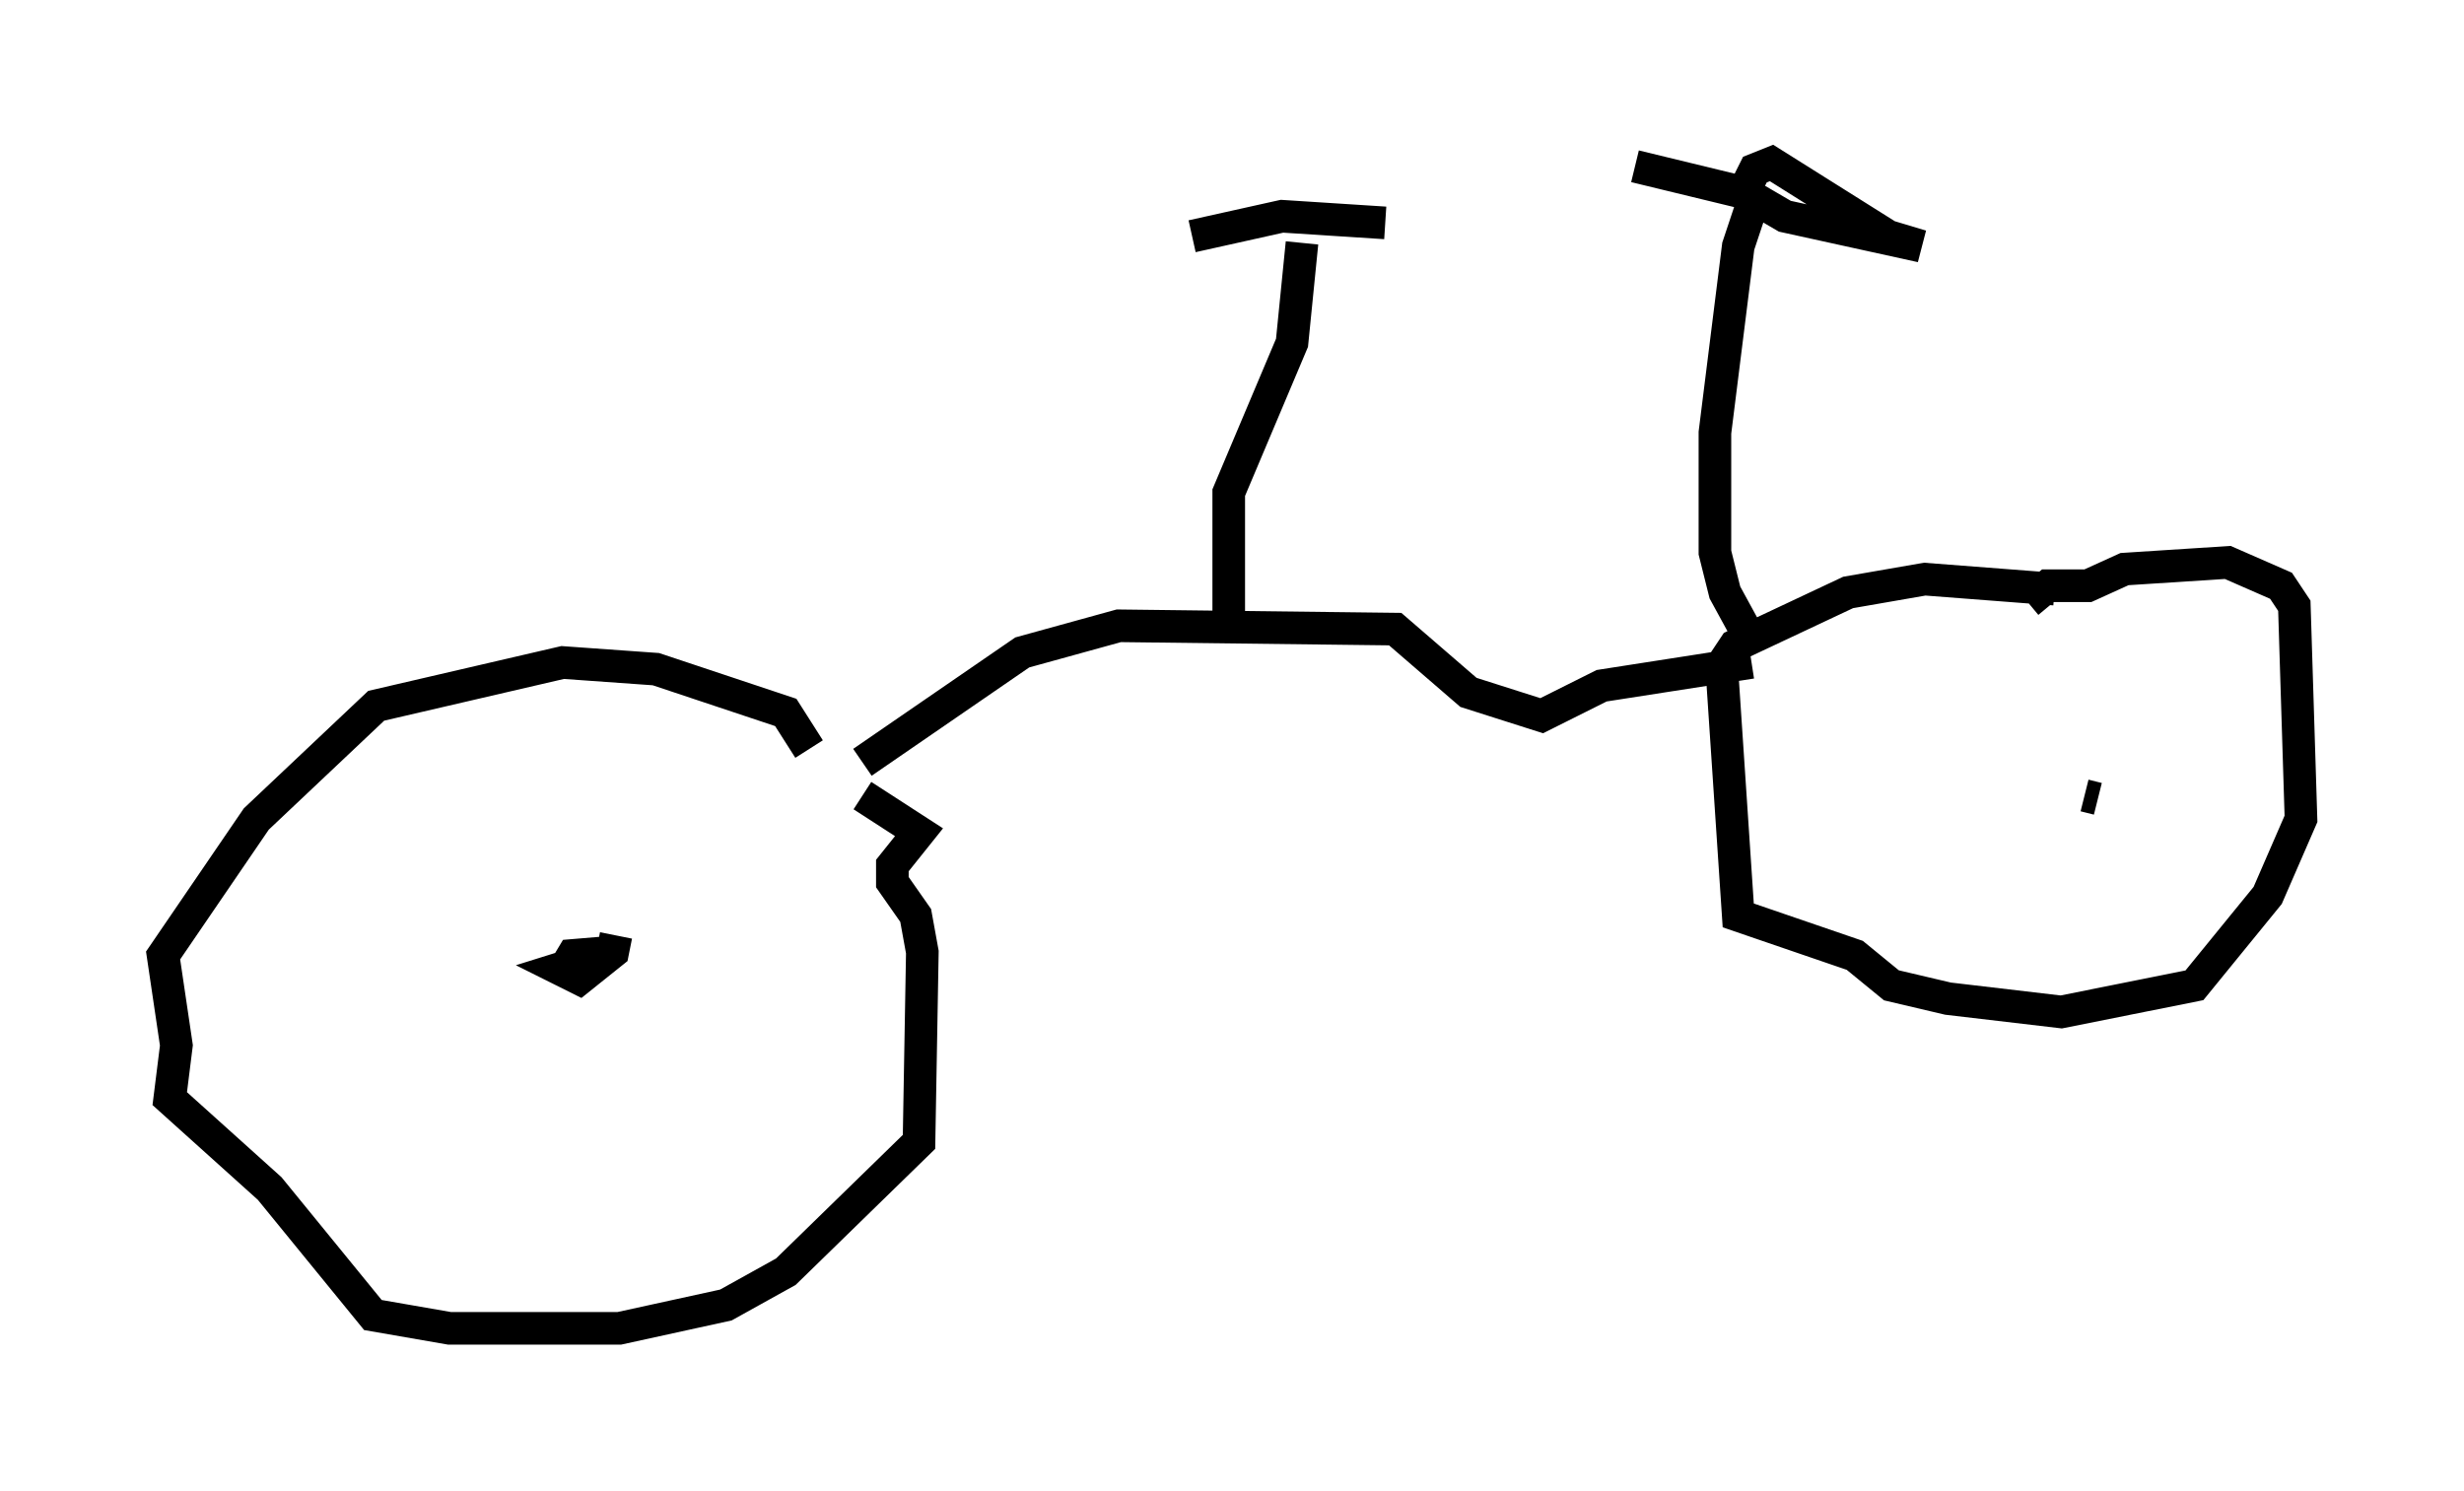<?xml version="1.0" encoding="utf-8" ?>
<svg baseProfile="full" height="45.73" version="1.1" width="75.538" xmlns="http://www.w3.org/2000/svg" xmlns:ev="http://www.w3.org/2001/xml-events" xmlns:xlink="http://www.w3.org/1999/xlink"><defs /><rect fill="white" height="45.73" width="75.538" x="0" y="0" /><path d="M26.131, 23.886 m-1.327, -0.919 l-0.715, -1.123 -3.981, -1.327 l-2.858, -0.204 -5.717, 1.327 l-3.675, 3.471 -2.858, 4.185 l0.408, 2.756 -0.204, 1.633 l3.063, 2.756 3.165, 3.879 l2.348, 0.408 5.206, 0.0 l3.267, -0.715 1.838, -1.021 l4.083, -3.981 0.102, -5.819 l-0.204, -1.123 -0.715, -1.021 l0.0, -0.51 0.817, -1.021 l-1.735, -1.123 m-9.188, 5.41 l0.306, -0.51 1.225, -0.102 l-1.633, 0.51 0.613, 0.306 l1.021, -0.817 0.102, -0.51 m7.554, -5.308 l4.9, -3.369 2.96, -0.817 l8.473, 0.102 2.246, 1.94 l2.246, 0.715 1.838, -0.919 l4.594, -0.715 m-16.027, -1.327 l0.0, -3.879 1.94, -4.594 l0.306, -3.063 m-3.369, -0.204 l2.756, -0.613 3.165, 0.204 m11.536, 12.761 l-0.51, -0.306 -0.613, -1.123 l-0.306, -1.225 0.0, -3.675 l0.715, -5.717 0.408, -1.225 l-0.204, -0.51 0.306, -0.613 l0.51, -0.204 3.573, 2.246 l1.021, 0.306 -4.185, -0.919 l-1.225, -0.715 -3.369, -0.817 m12.863, 12.965 l-3.981, -0.306 -2.348, 0.408 l-3.471, 1.633 -0.408, 0.613 l0.51, 7.656 3.573, 1.225 l1.123, 0.919 1.735, 0.408 l3.471, 0.408 4.083, -0.817 l2.246, -2.756 1.021, -2.348 l-0.204, -6.533 -0.408, -0.613 l-1.633, -0.715 -3.165, 0.204 l-1.123, 0.51 -1.225, 0.0 l-0.613, 0.51 m2.144, 6.023 l-0.408, -0.102 " fill="none" stroke="black" stroke-width="1" /></svg>